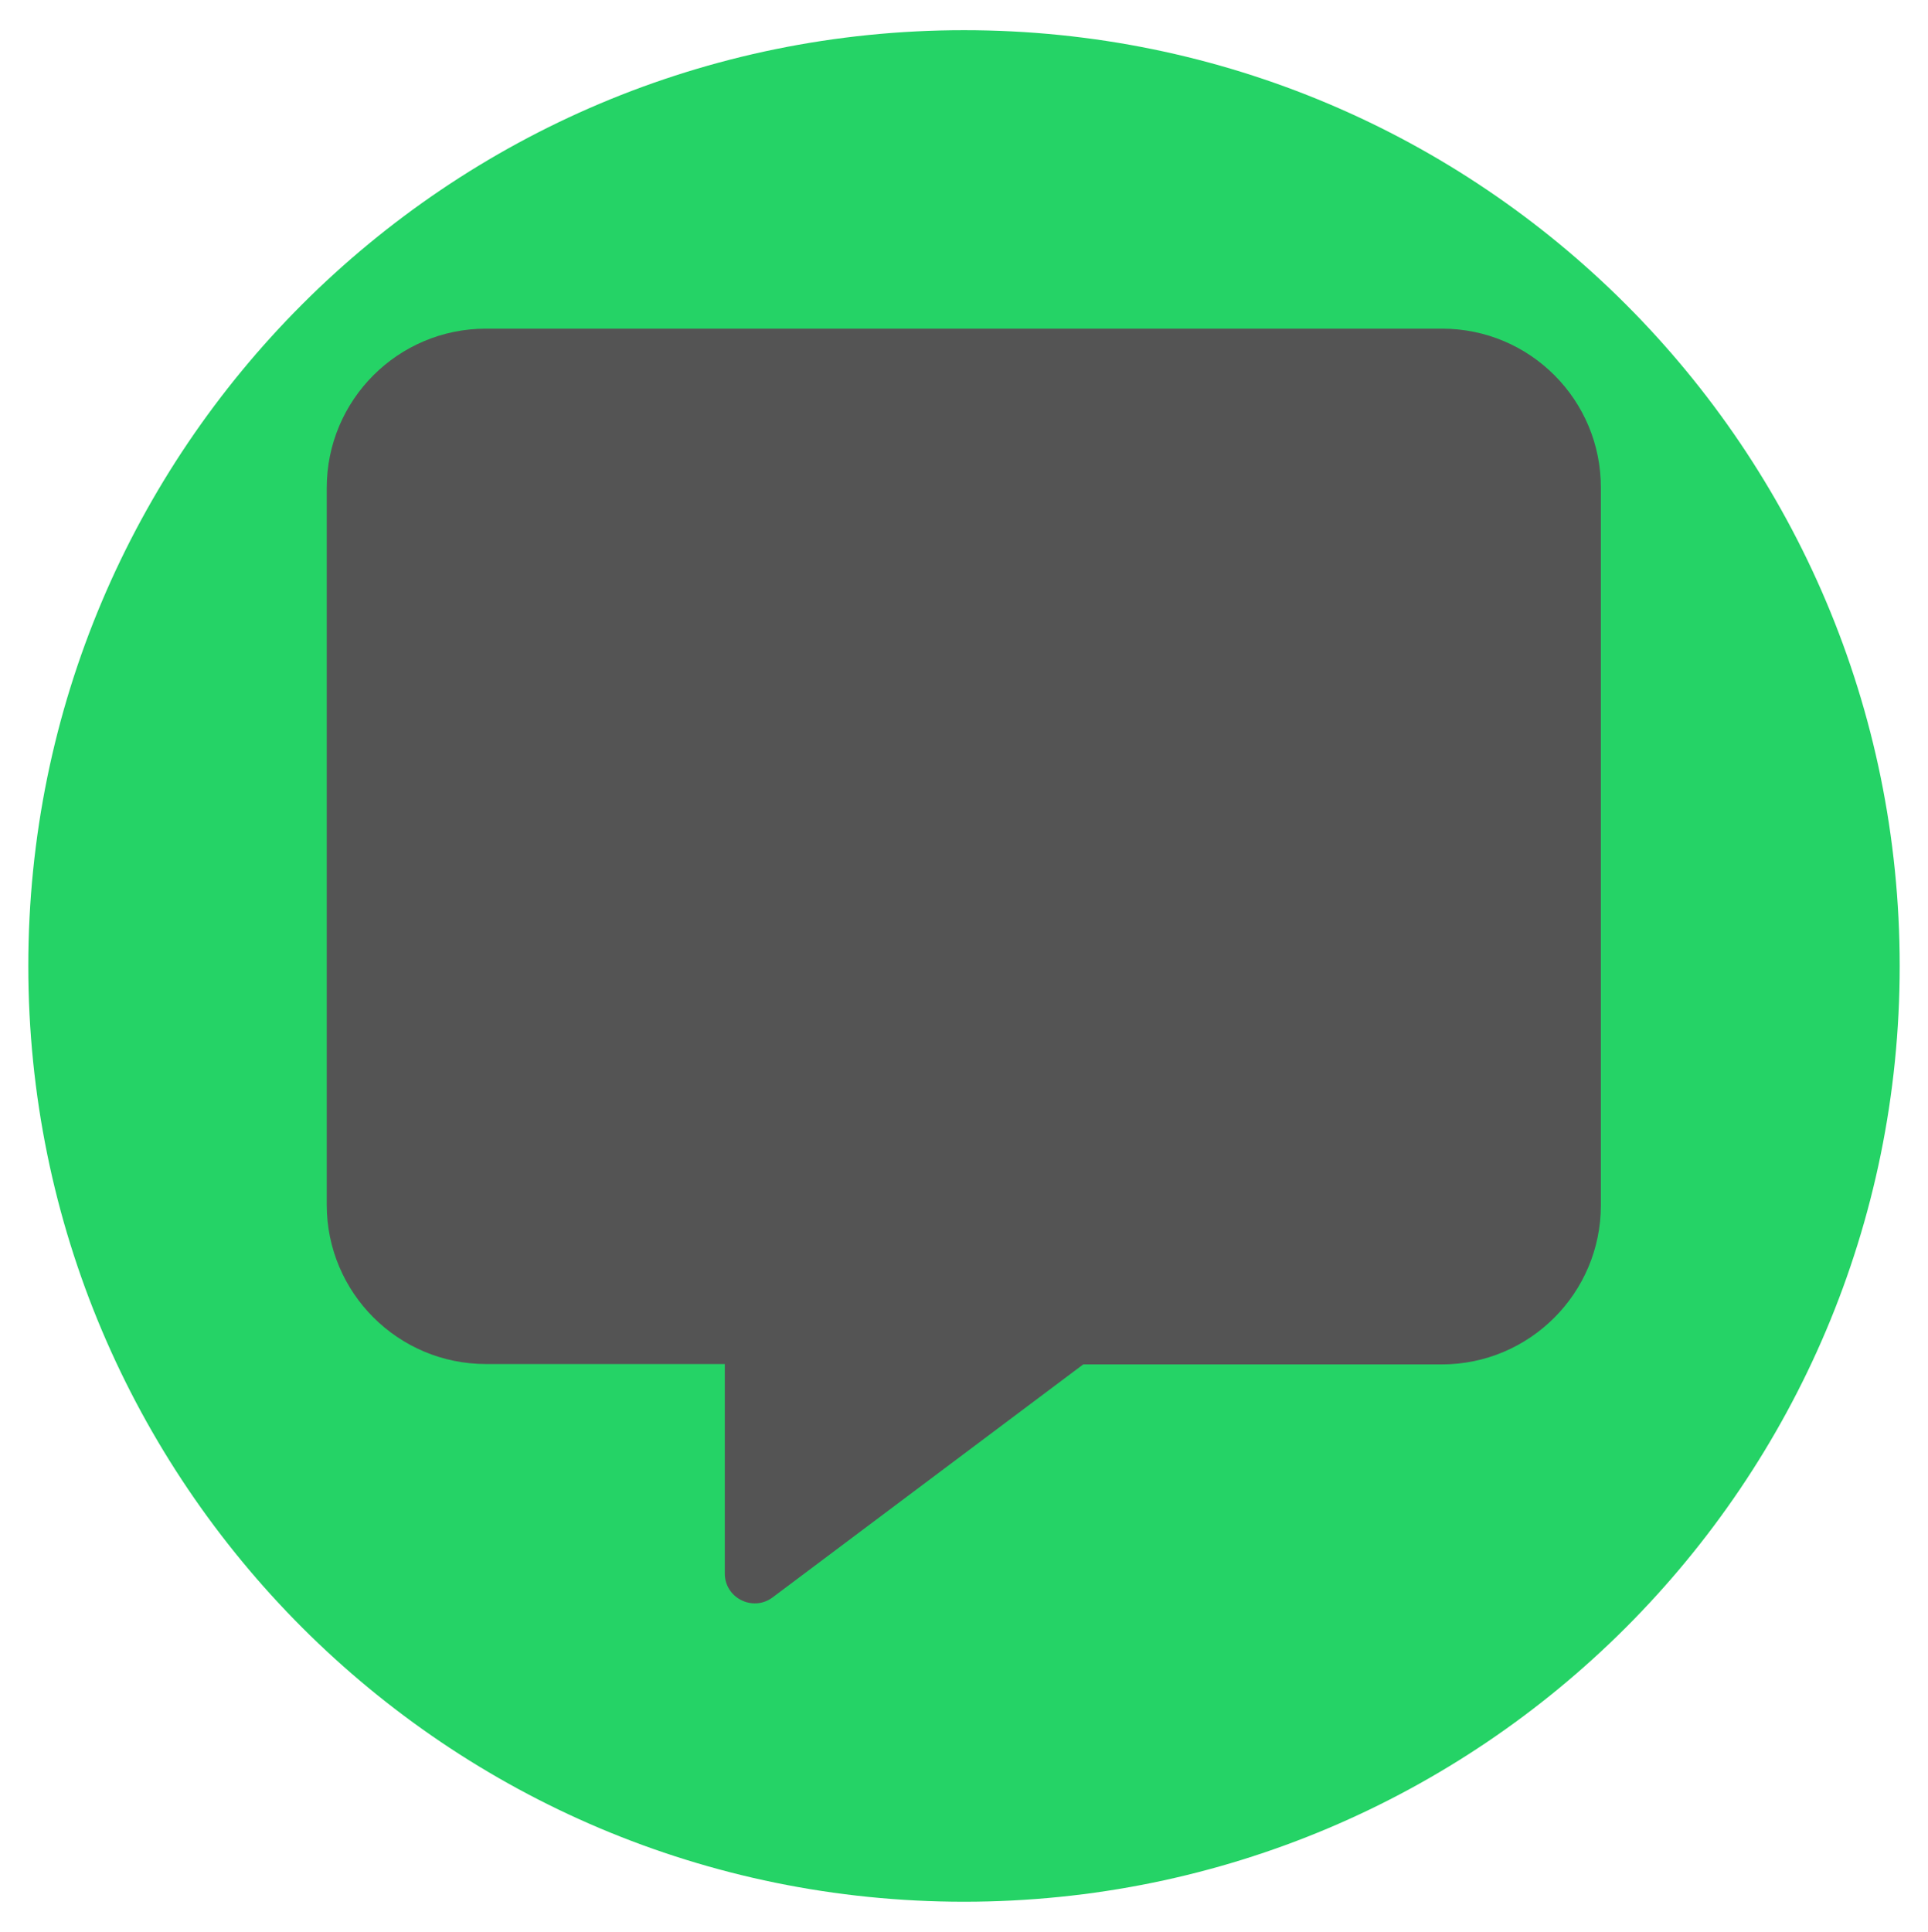 <?xml version="1.0" encoding="utf-8"?>
<!-- Generator: Adobe Illustrator 25.0.0, SVG Export Plug-In . SVG Version: 6.00 Build 0)  -->
<svg version="1.1" id="Layer_1" focusable="false" xmlns="http://www.w3.org/2000/svg" xmlns:xlink="http://www.w3.org/1999/xlink"
	 x="0px" y="0px" viewBox="0 0 511 512" style="enable-background:new 0 0 511 512;" xml:space="preserve">
<style type="text/css">
	.st0{fill:#25D366;}
	.st1{fill:#545454;}
</style>
<g>
	<path class="st0" d="M255.5,8c-137,0-248,111-248,248s111,248,248,248s248-111,248-248S392.5,8,255.5,8z"/>
	<path class="st1" d="M382.2,87.1H128.8c-23.3,0-42.2,18.9-42.2,42.2v190c0,23.3,18.9,42.2,42.2,42.2h63.3V417
		c0,6.5,7.4,10.2,12.6,6.4l82.4-61.8h95c23.3,0,42.2-18.9,42.2-42.2v-190C424.4,106,405.5,87.1,382.2,87.1z"/>
</g>
</svg>
